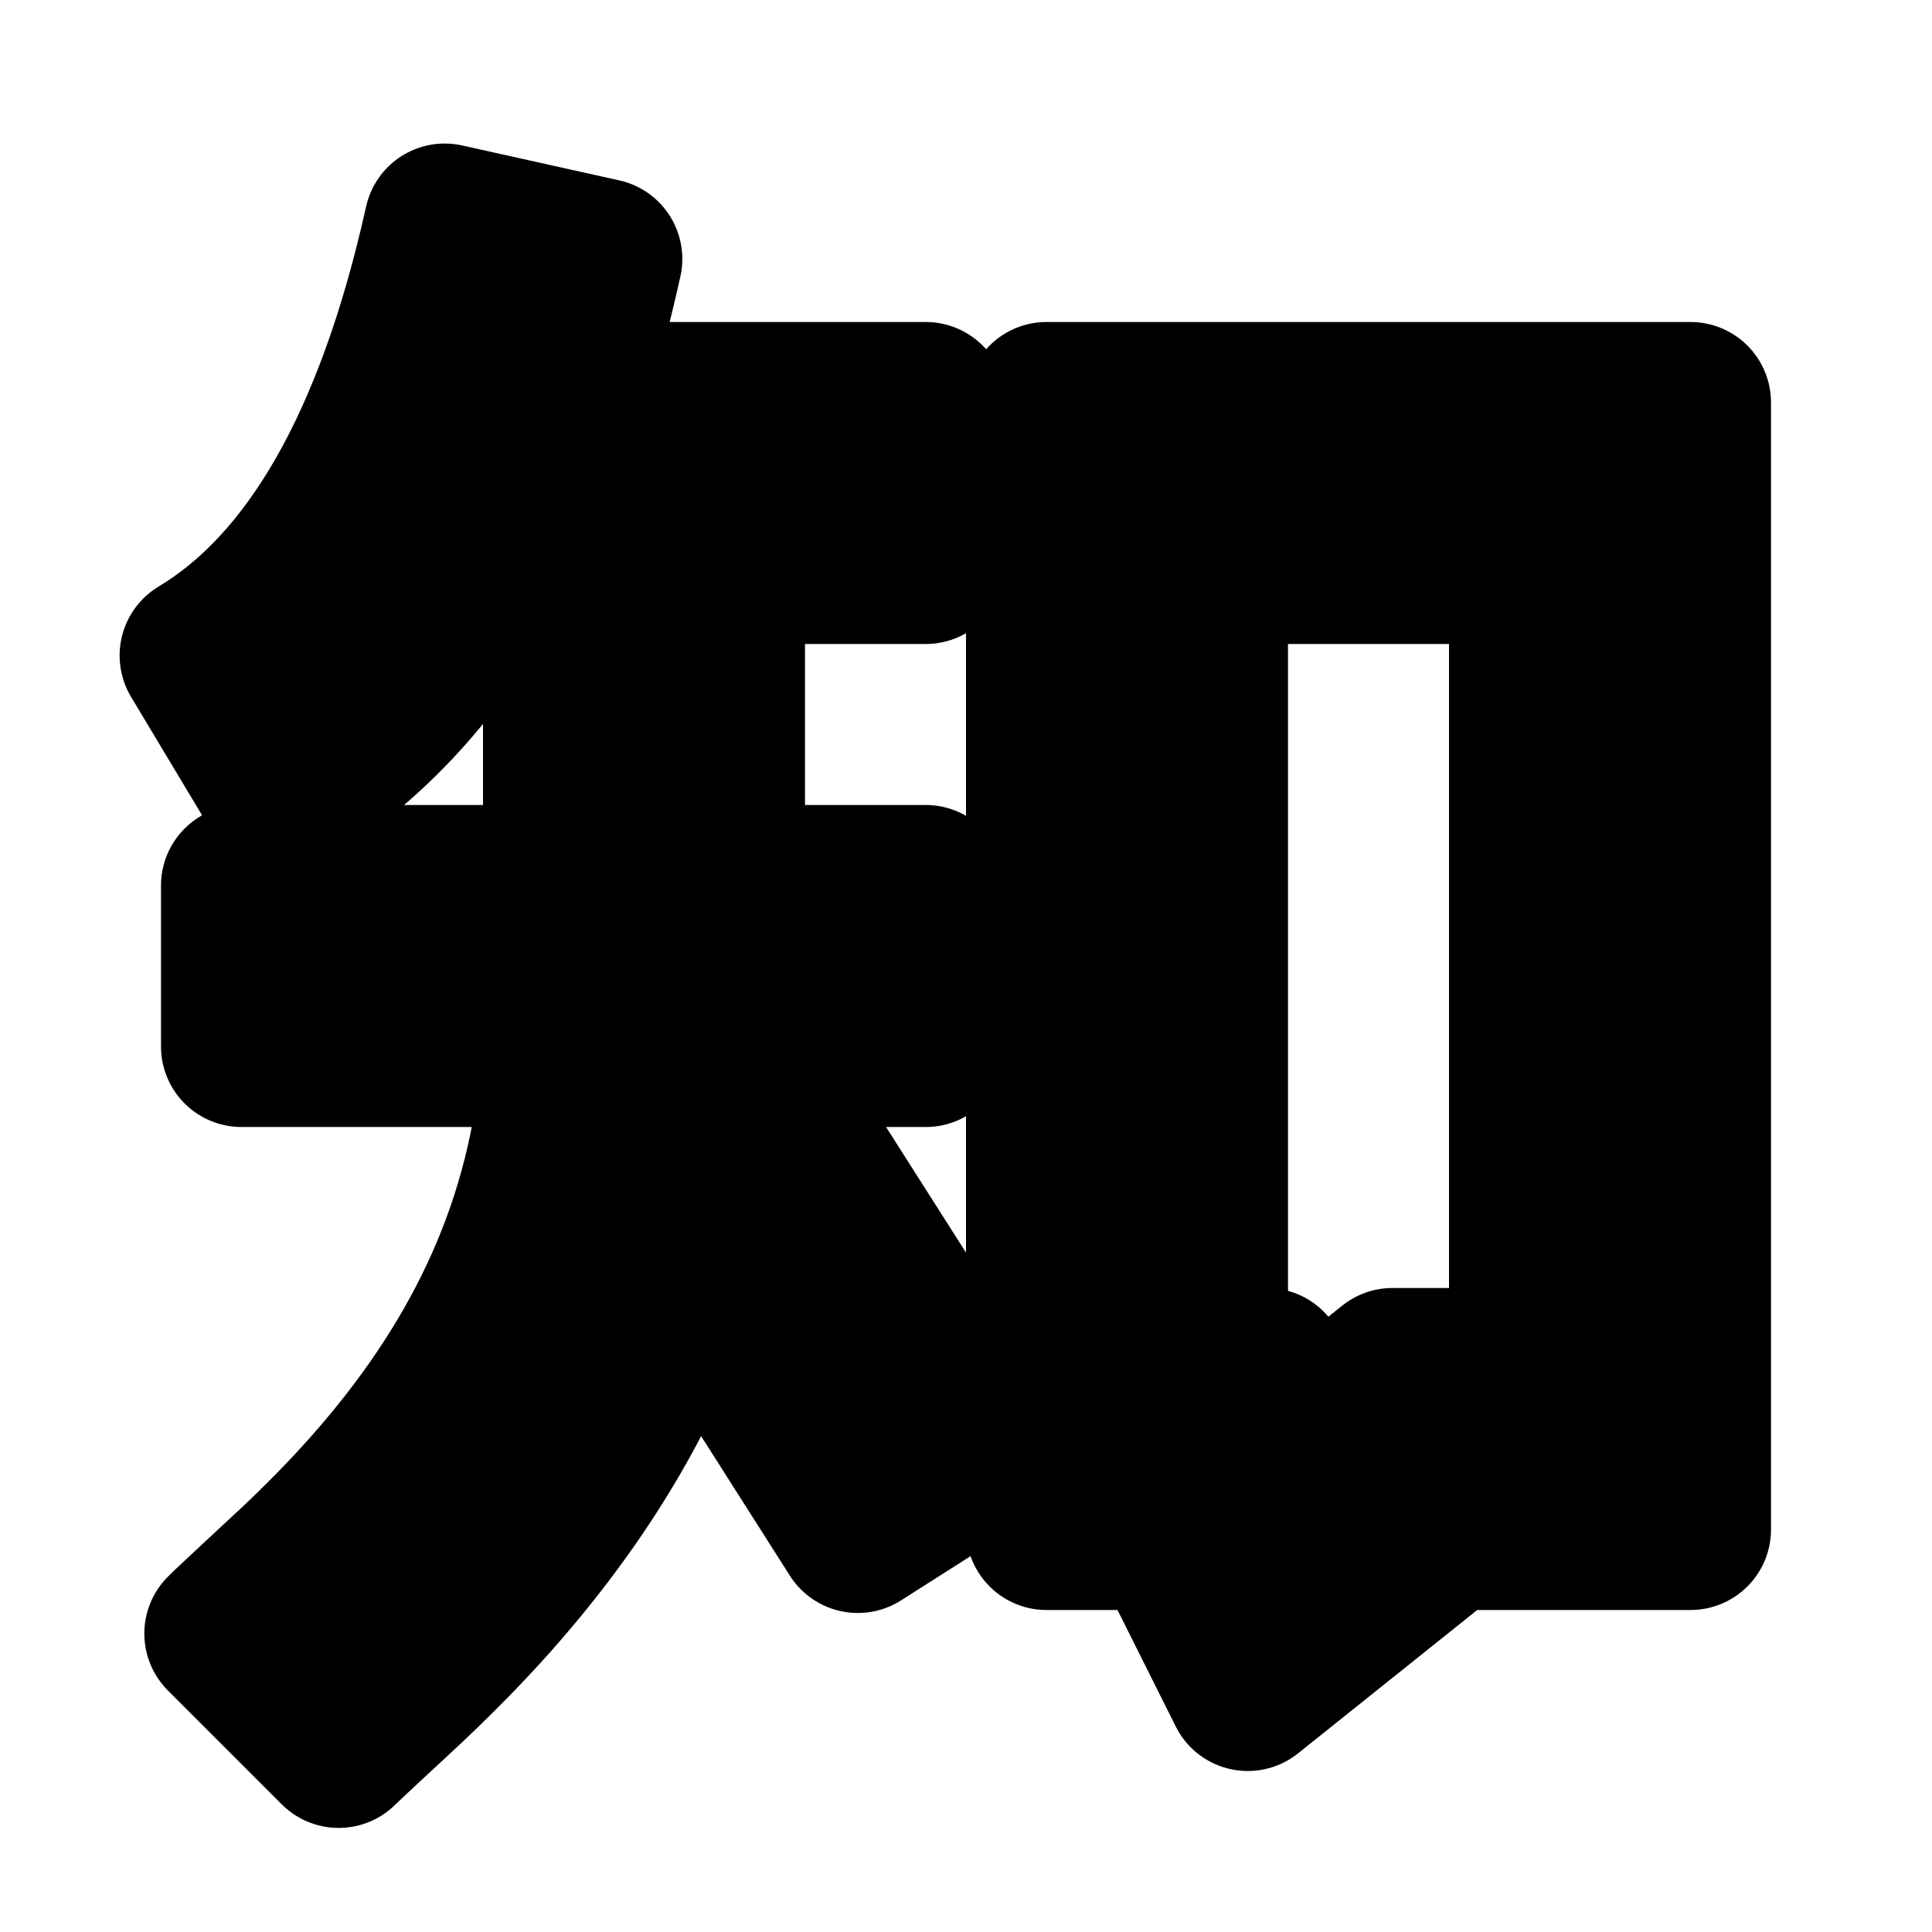 <svg xmlns="http://www.w3.org/2000/svg" xmlns:xlink="http://www.w3.org/1999/xlink" width="24" height="24" viewBox="0 0 24 24" stroke-width="2" stroke="currentColor" fill="null" stroke-linecap="round" stroke-linejoin="round"><path d="m12.344 17.963l-1.688 1.074l-2.131-3.35c-.44 1.402-1.172 2.665-2.139 3.825c-.402.483-.82.918-1.301 1.375c-.155.147-.775.717-.878.82l-1.414-1.414c.139-.139.787-.735.915-.856c.43-.408.795-.79 1.142-1.206c1.266-1.518 2.03-3.21 2.137-5.231H3v-2h4V7h-.868c-.689 1.266-1.558 2.222-2.618 2.857L2.486 8.143c1.395-.838 2.425-2.604 3.038-5.36l1.952.434c-.14.633-.303 1.227-.489 1.783H11.5v2H9v4h2.5v2H9.185l3.159 4.963zm3.838-.07L17.298 17H19V7h-4v10h.736l.446.893zM13 5h8v14h-3l-2.5 2l-1-2H13V5z"></path></svg>
